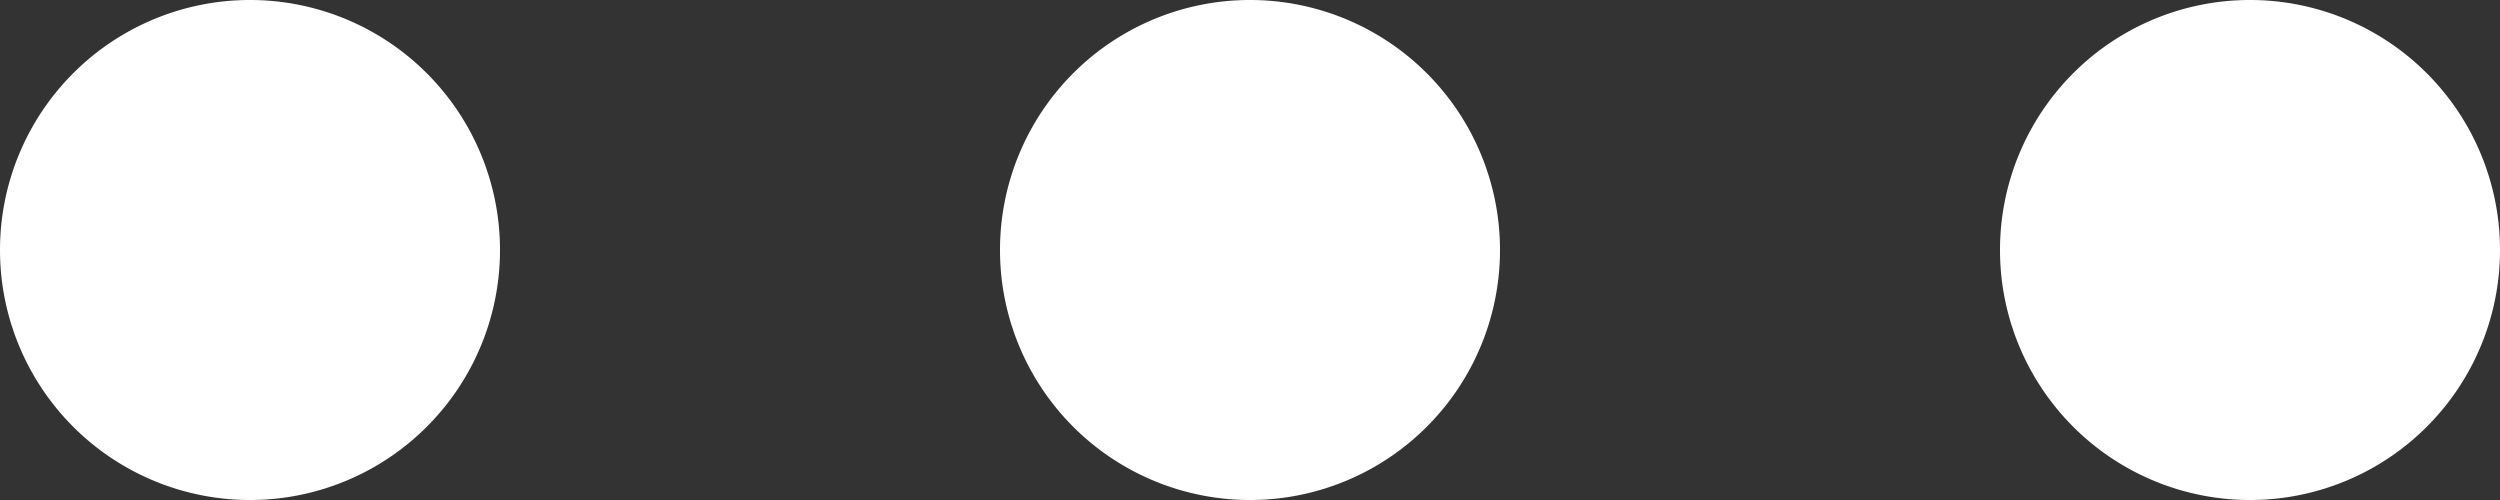 <svg xmlns="http://www.w3.org/2000/svg" width="12.5" height="2.5" viewBox="0 0 12.5 2.5">
  <rect x="0" y="0" width="12.5" height="2.5" fill="#333333" stroke="none"/>
  <g id="overflow-menu-horizontal" transform="translate(-6.75 -15.75)">
    <path id="Path_8692" data-name="Path 8692" d="M9.25,17A1.25,1.25,0,1,1,8,15.75,1.25,1.25,0,0,1,9.25,17Z" fill="#fff"/>
    <path id="Path_8693" data-name="Path 8693" d="M18.25,17A1.25,1.25,0,1,1,17,15.75,1.25,1.25,0,0,1,18.25,17Z" transform="translate(-4)" fill="#fff"/>
    <path id="Path_8694" data-name="Path 8694" d="M27.25,17A1.25,1.25,0,1,1,26,15.75,1.25,1.25,0,0,1,27.25,17Z" transform="translate(-8)" fill="#fff"/>
  </g>
</svg>
